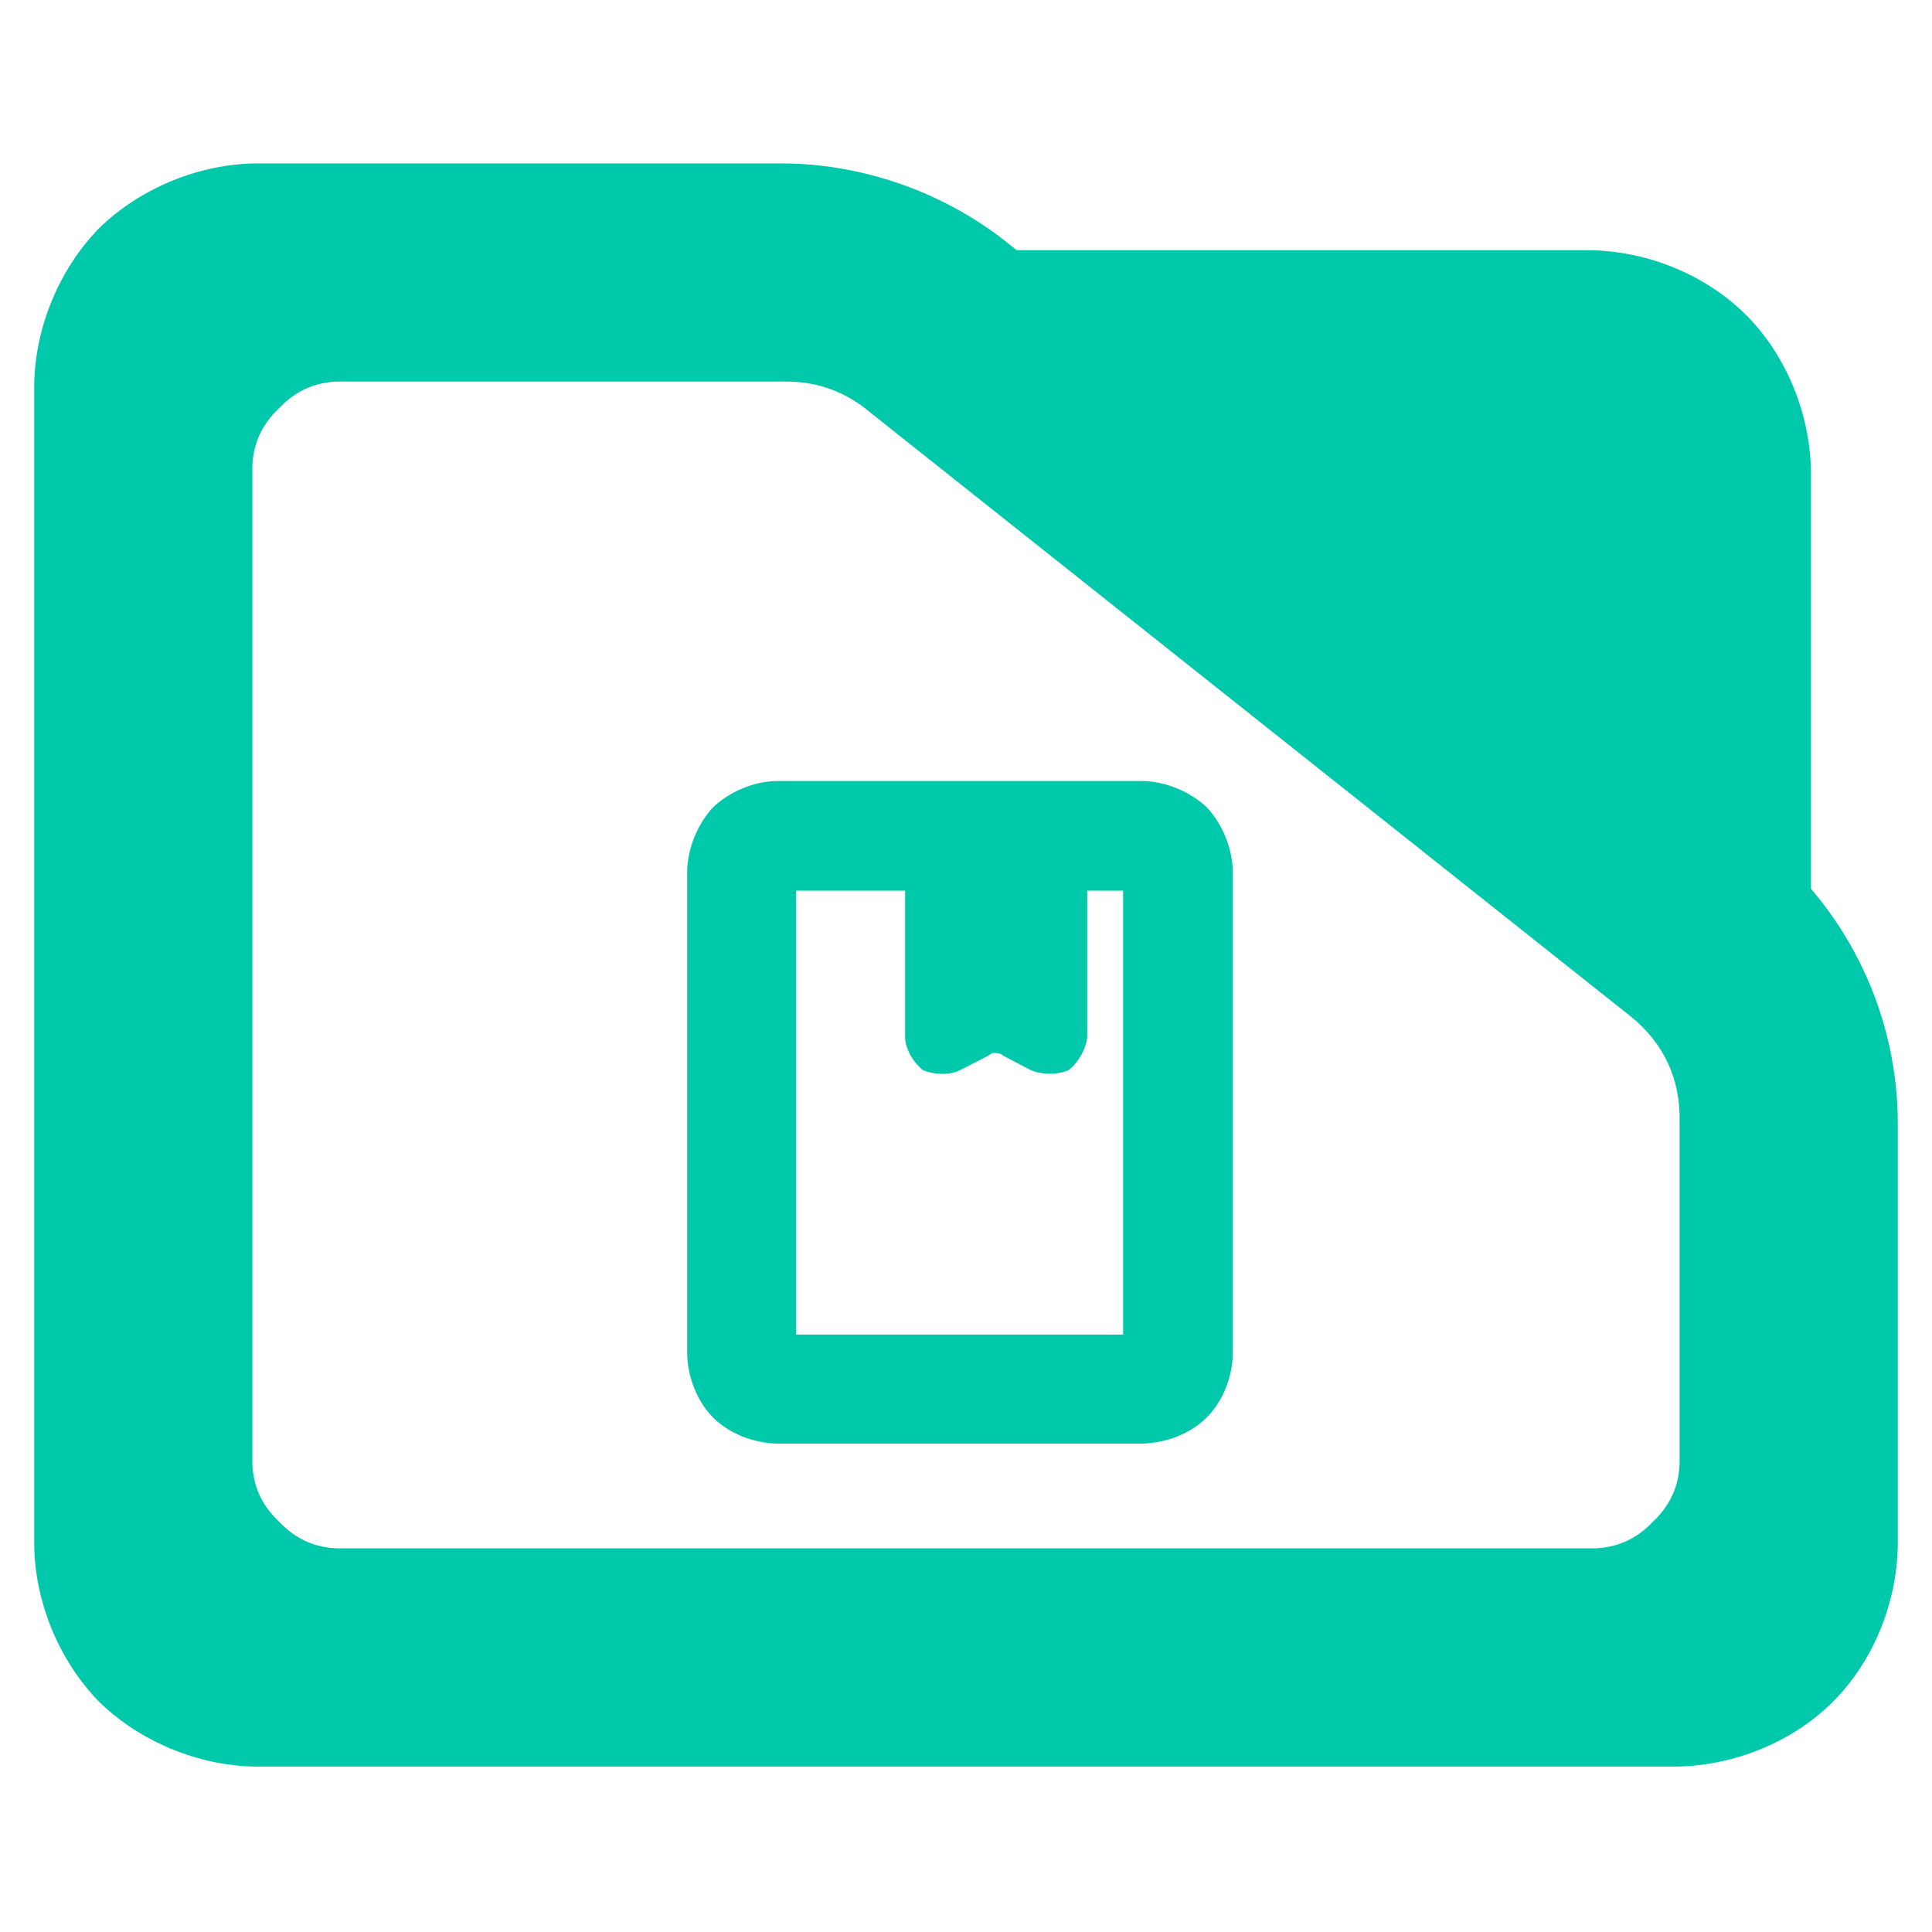 <?xml version="1.0" encoding="utf-8"?>
<svg clip-rule="evenodd" fill-rule="evenodd" stroke-linejoin="round" stroke-miterlimit="2" viewBox="0 0 48 48" xmlns="http://www.w3.org/2000/svg">
  <path fill="rgb(0, 200, 170)" d="M 44.993 22.081 C 46.342 23.662 47.133 25.687 47.15 27.857 L 47.15 38.39 C 47.128 39.873 46.507 41.312 45.539 42.279 C 44.572 43.247 43.133 43.868 41.65 43.89 L 6.35 43.89 C 4.927 43.871 3.479 43.271 2.461 42.279 C 1.469 41.26 0.869 39.812 0.85 38.39 L 0.85 9.56 C 0.869 8.137 1.469 6.69 2.461 5.671 C 3.479 4.679 4.927 4.079 6.35 4.06 L 19.47 4.06 C 21.5 4.075 23.539 4.812 25.108 6.096 L 25.259 6.216 L 39.494 6.216 C 40.977 6.238 42.415 6.859 43.382 7.827 C 44.35 8.795 44.971 10.233 44.993 11.716 Z M 40.508 25.248 L 21.649 10.27 C 21.022 9.732 20.295 9.465 19.47 9.48 L 8.533 9.48 C 7.896 9.461 7.371 9.68 6.932 10.144 C 6.469 10.58 6.251 11.106 6.27 11.742 L 6.27 36.206 C 6.251 36.843 6.468 37.369 6.932 37.804 C 7.37 38.268 7.896 38.487 8.533 38.468 L 39.467 38.468 C 40.104 38.487 40.629 38.268 41.067 37.806 C 41.531 37.37 41.748 36.844 41.729 36.206 L 41.729 27.857 C 41.752 26.812 41.334 25.913 40.52 25.257 Z M 19.281 35.865 C 18.713 35.846 18.12 35.62 17.719 35.22 C 17.319 34.819 17.092 34.226 17.073 33.657 L 17.073 21.628 C 17.092 21.055 17.331 20.473 17.718 20.055 C 18.132 19.664 18.712 19.422 19.281 19.403 L 28.403 19.403 C 28.975 19.422 29.559 19.663 29.978 20.053 C 30.369 20.472 30.61 21.054 30.629 21.628 L 30.629 33.657 C 30.61 34.226 30.381 34.821 29.975 35.222 C 29.57 35.622 28.974 35.846 28.403 35.865 Z M 19.781 33.157 L 27.903 33.157 L 27.903 22.128 L 27.012 22.128 L 27.012 25.771 C 26.98 26.07 26.78 26.416 26.538 26.594 C 26.267 26.708 25.875 26.704 25.606 26.585 L 24.934 26.233 C 24.87 26.178 24.821 26.162 24.733 26.162 C 24.648 26.162 24.652 26.149 24.601 26.199 C 24.582 26.212 24.563 26.224 24.542 26.235 L 23.833 26.598 C 23.565 26.717 23.194 26.703 22.926 26.584 C 22.701 26.405 22.487 26.063 22.487 25.771 L 22.487 22.128 L 19.781 22.128 Z"/>
</svg>